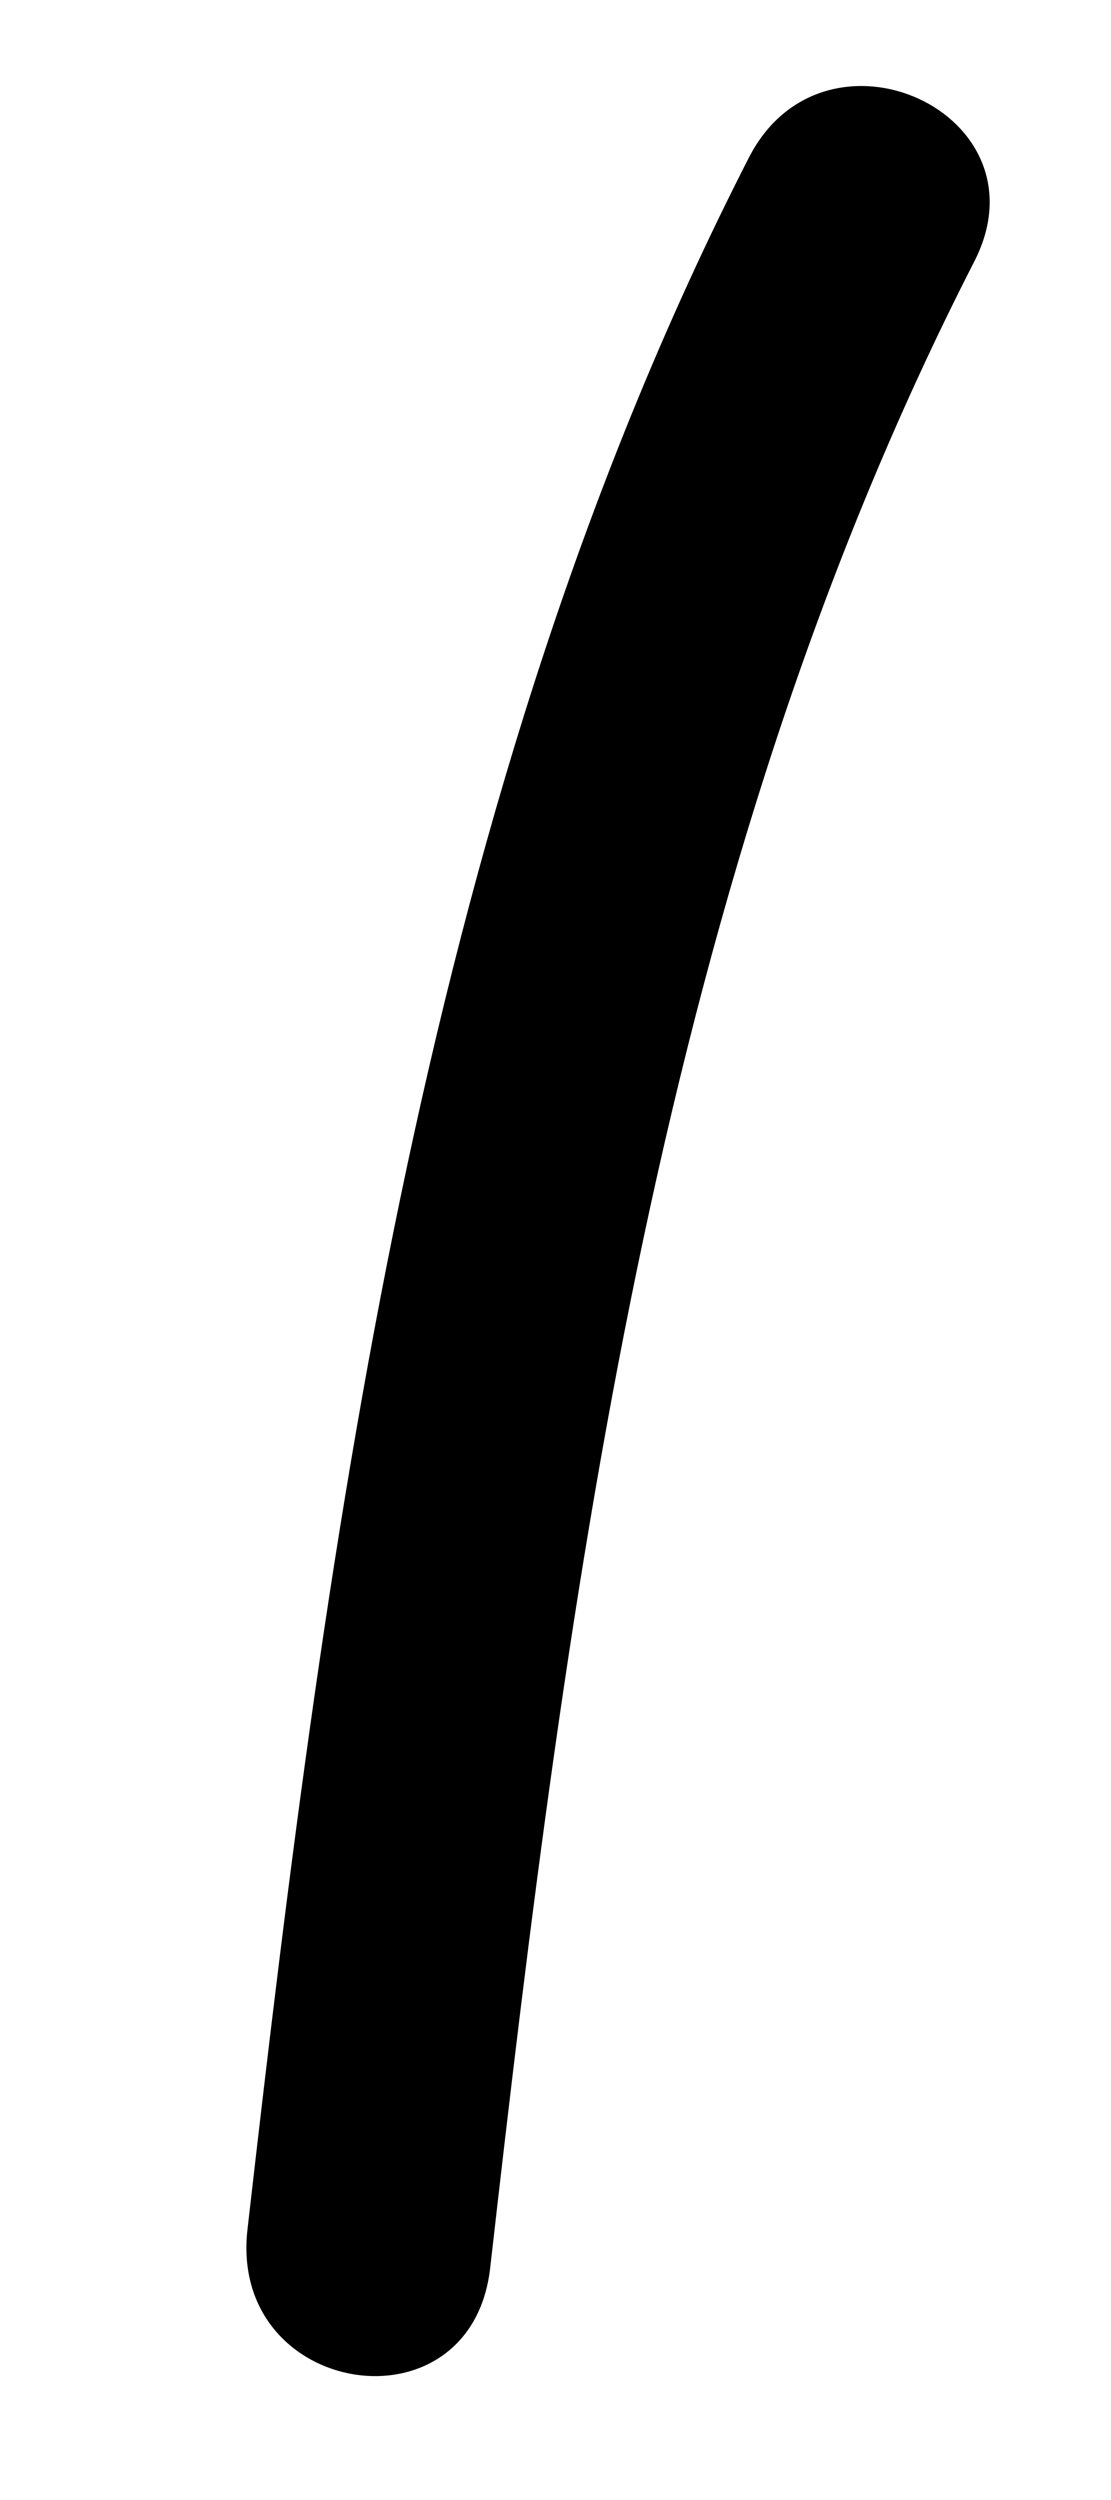 <?xml version="1.0" encoding="UTF-8" standalone="no"?><svg width='4' height='9' viewBox='0 0 4 9' fill='none' xmlns='http://www.w3.org/2000/svg'>
<path d='M2.696 0.568C1.532 2.842 1.181 5.486 0.891 8.026C0.822 8.631 1.698 8.768 1.765 8.163C2.046 5.695 2.376 3.151 3.508 0.941C3.781 0.406 2.967 0.037 2.696 0.568Z' fill='black'/>
</svg>
